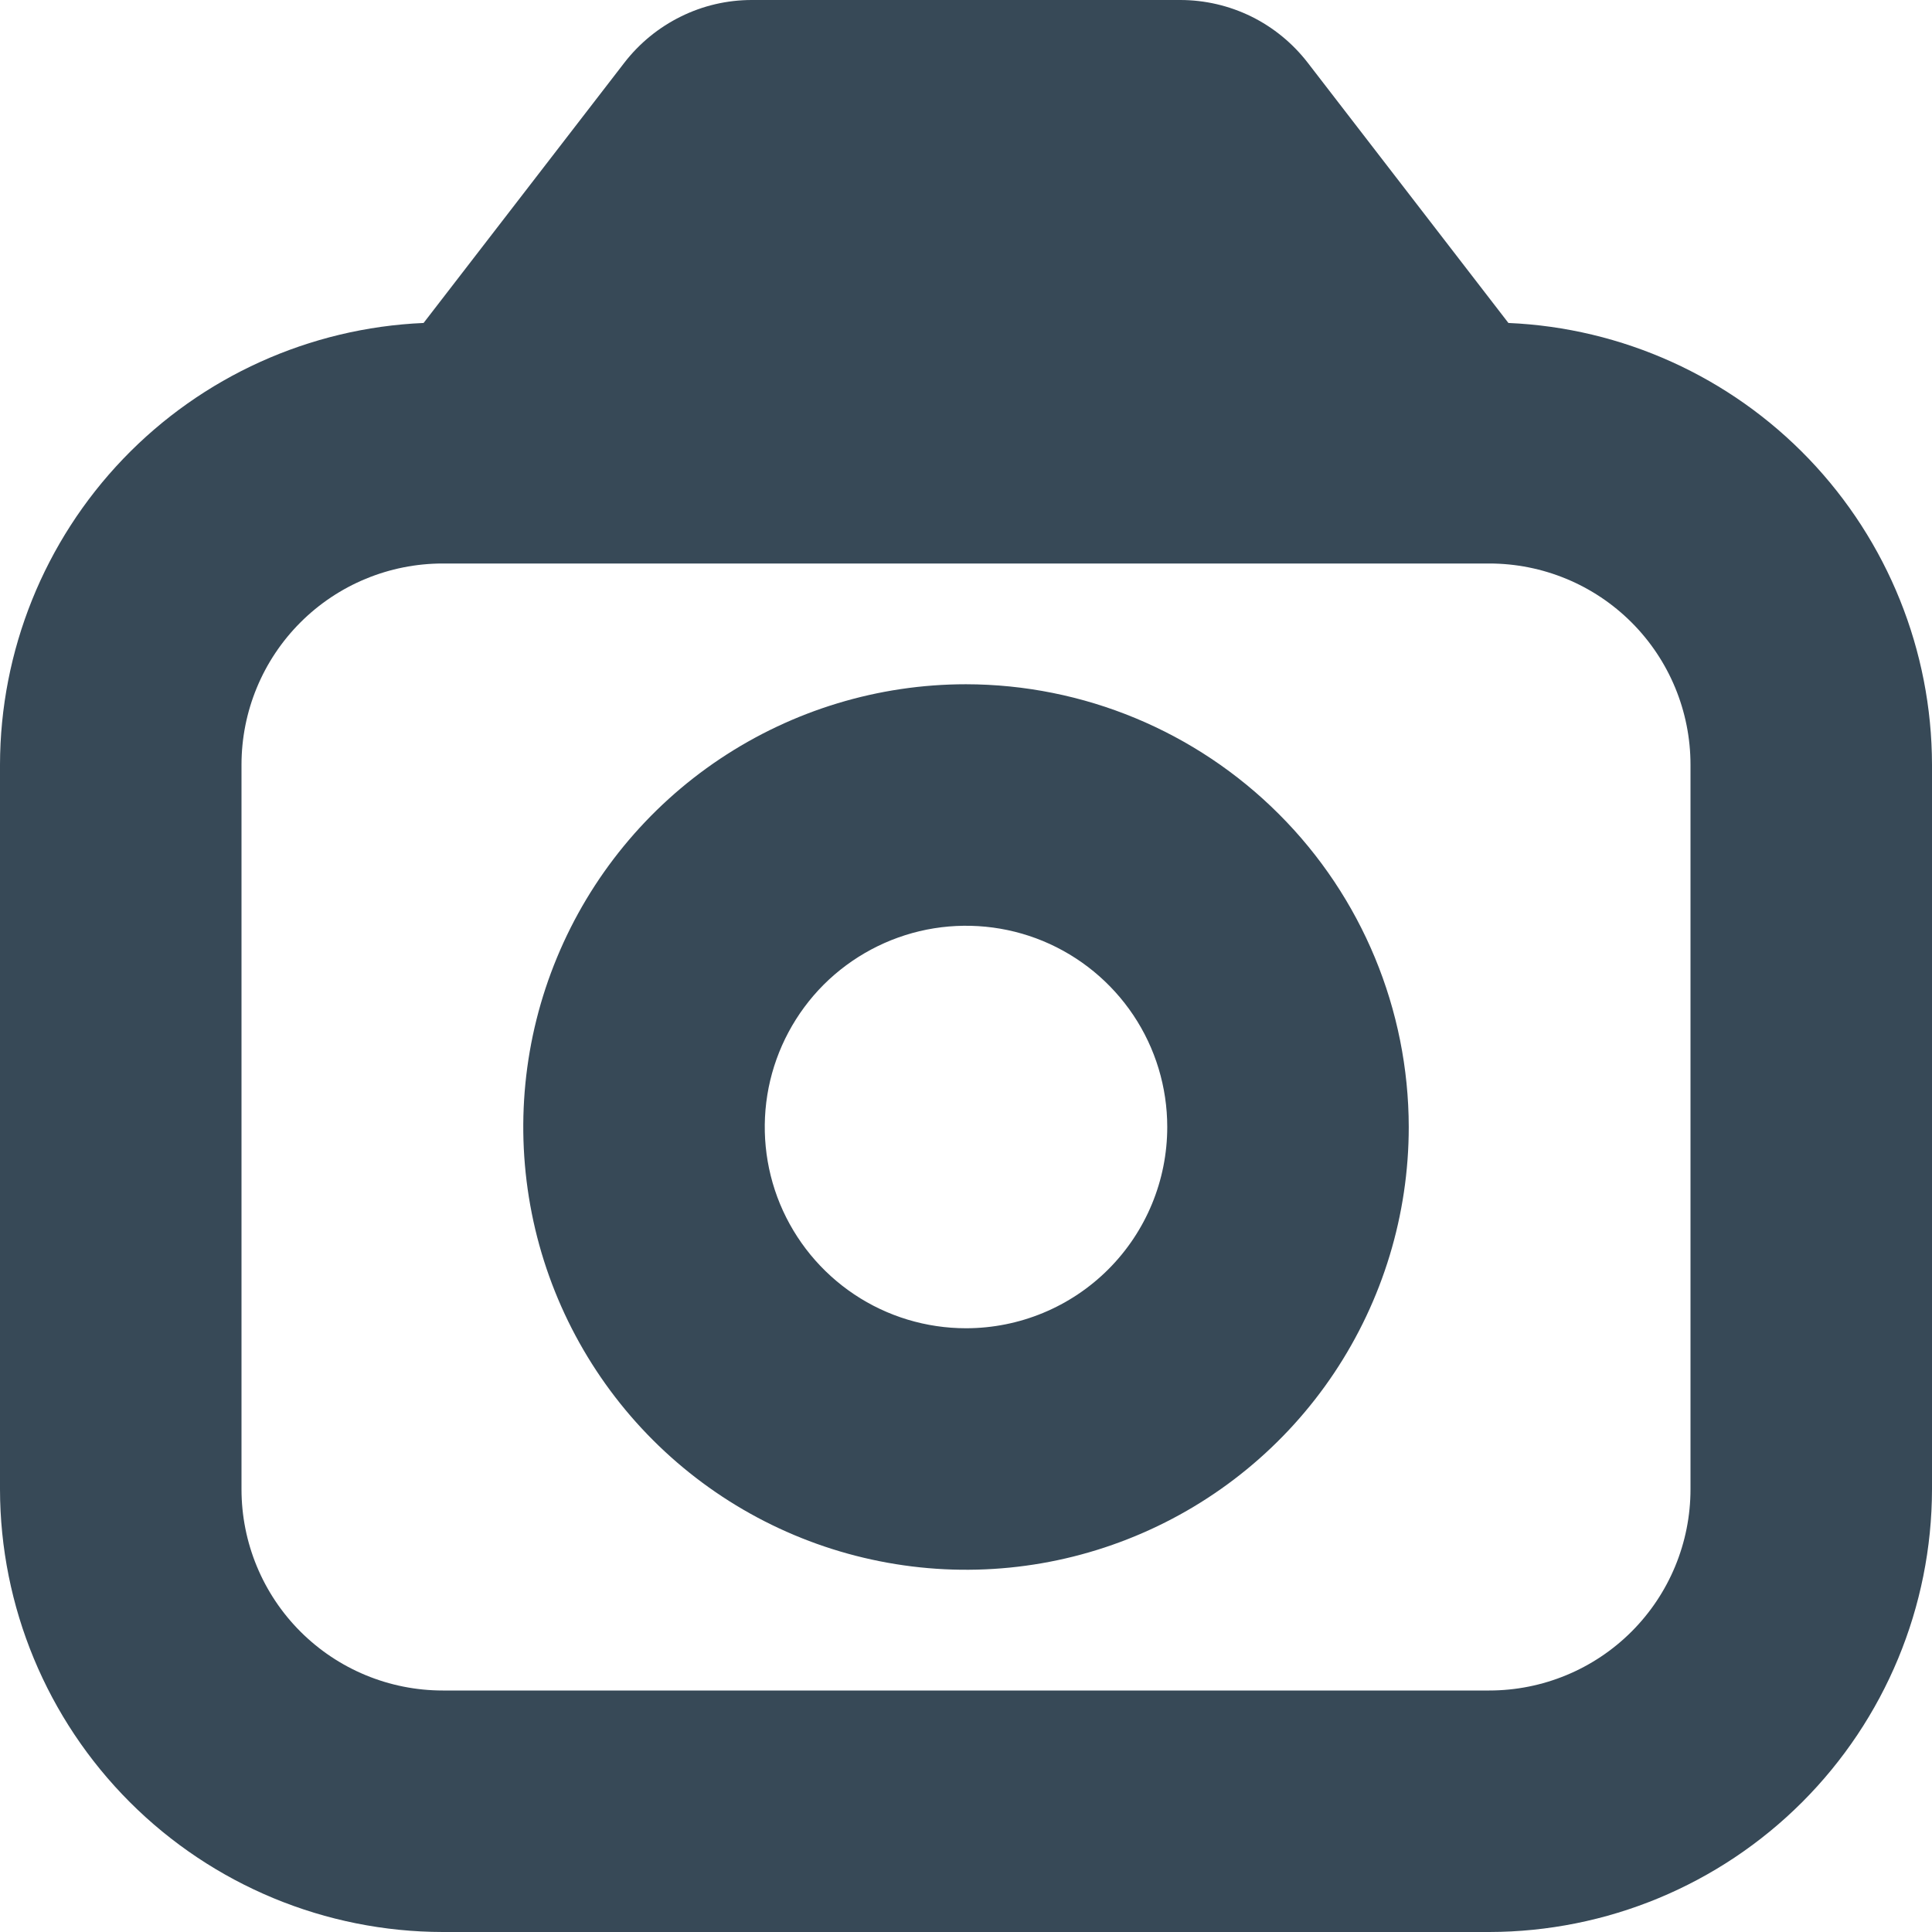 <svg width="24" height="24" viewBox="0 0 24 24" fill="none" xmlns="http://www.w3.org/2000/svg">
<g clip-path="url(#clip0_405_1395)">
<path d="M18.738 4.012L16.245 0.779C16.058 0.537 15.818 0.34 15.544 0.205C15.269 0.07 14.967 4.97488e-06 14.661 0L9.339 0C9.033 0 8.731 0.07 8.457 0.206C8.183 0.341 7.943 0.537 7.756 0.779L5.262 4.012C3.847 4.073 2.51 4.678 1.53 5.7C0.55 6.723 0.002 8.084 0 9.5L0 18.5C0.002 19.958 0.582 21.356 1.613 22.387C2.644 23.418 4.042 23.998 5.5 24H18.5C19.958 23.998 21.356 23.418 22.387 22.387C23.418 21.356 23.998 19.958 24 18.5V9.5C23.998 8.084 23.45 6.723 22.47 5.7C21.49 4.678 20.153 4.073 18.738 4.012ZM21 18.5C21 19.163 20.737 19.799 20.268 20.268C19.799 20.737 19.163 21 18.5 21H5.5C4.837 21 4.201 20.737 3.732 20.268C3.263 19.799 3 19.163 3 18.5V9.5C3 8.837 3.263 8.201 3.732 7.732C4.201 7.263 4.837 7 5.5 7H18.5C19.163 7 19.799 7.263 20.268 7.732C20.737 8.201 21 8.837 21 9.5V18.5Z" fill="#374957"/>
<path d="M12 8.5C10.912 8.5 9.849 8.823 8.944 9.427C8.04 10.031 7.335 10.89 6.919 11.895C6.502 12.9 6.394 14.006 6.606 15.073C6.818 16.14 7.342 17.12 8.111 17.889C8.88 18.658 9.86 19.182 10.927 19.394C11.994 19.607 13.1 19.498 14.105 19.081C15.11 18.665 15.969 17.96 16.573 17.056C17.177 16.151 17.5 15.088 17.5 14C17.498 12.542 16.919 11.144 15.887 10.113C14.856 9.082 13.458 8.502 12 8.5ZM12 16.5C11.506 16.5 11.022 16.354 10.611 16.079C10.2 15.804 9.88 15.414 9.69 14.957C9.501 14.5 9.452 13.997 9.548 13.512C9.645 13.027 9.883 12.582 10.232 12.232C10.582 11.883 11.027 11.645 11.512 11.548C11.997 11.452 12.5 11.501 12.957 11.69C13.414 11.88 13.804 12.2 14.079 12.611C14.354 13.022 14.5 13.506 14.5 14C14.5 14.663 14.237 15.299 13.768 15.768C13.299 16.237 12.663 16.5 12 16.5Z" fill="#374957"/>
</g>
<defs>
<clipPath id="clip0_405_1395">
<rect width="24" height="24" fill="white"/>
</clipPath>
</defs>
</svg>
